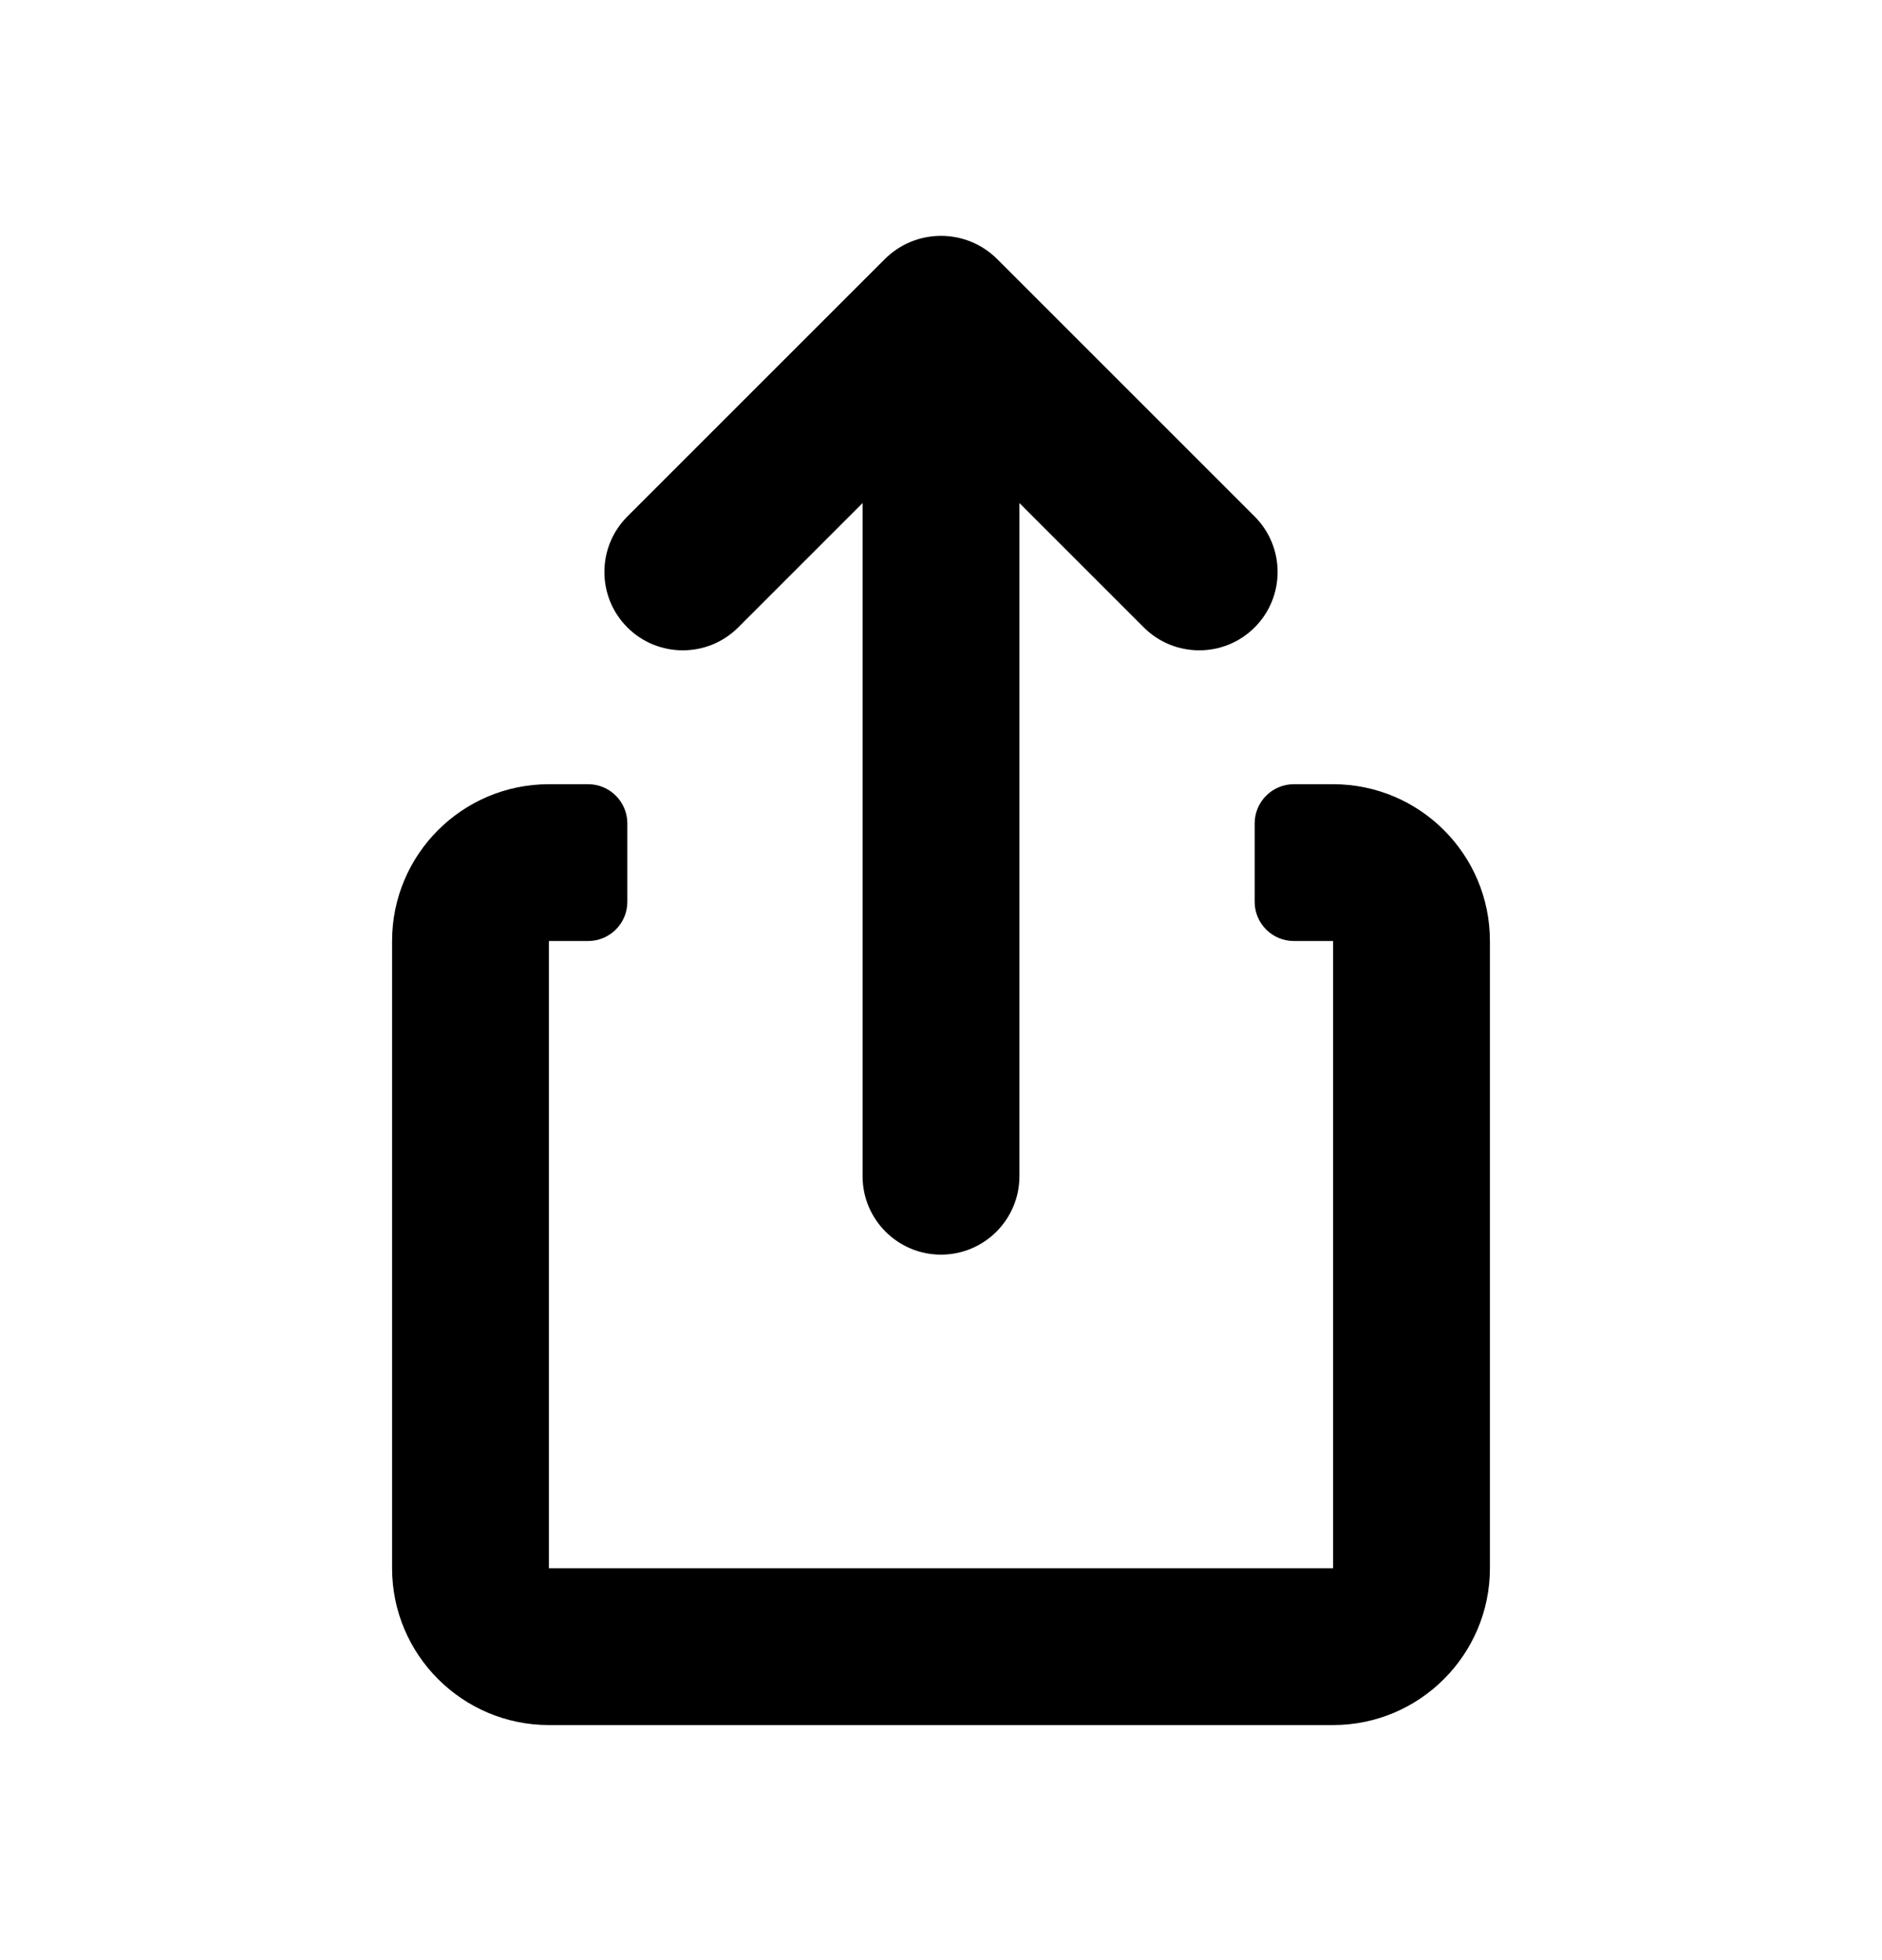<svg width="24" height="25" viewBox="0 0 24 25" fill="none" xmlns="http://www.w3.org/2000/svg">
<path fill-rule="evenodd" clip-rule="evenodd" d="M11 15.002V6.416L9.414 8.002C9.024 8.392 8.39 8.392 8 8.002C7.61 7.612 7.61 6.978 8 6.588L11.282 3.306C11.678 2.909 12.322 2.909 12.718 3.306L16 6.588C16.39 6.978 16.39 7.612 16 8.002C15.61 8.392 14.976 8.392 14.586 8.002L13 6.416V15.002C13 15.554 12.552 16.002 12 16.002C11.448 16.002 11 15.554 11 15.002ZM16.5 10.002H17C18.104 10.002 19 10.898 19 12.002V20.002C19 21.104 18.104 22.002 17 22.002H7C5.896 22.002 5 21.104 5 20.002V12.002C5 10.898 5.896 10.002 7 10.002H7.5C7.776 10.002 8 10.226 8 10.502V11.502C8 11.778 7.776 12.002 7.5 12.002H7V20.002H17V12.002H16.5C16.224 12.002 16 11.778 16 11.502V10.502C16 10.226 16.224 10.002 16.5 10.002Z" fill="black"/>
</svg>
